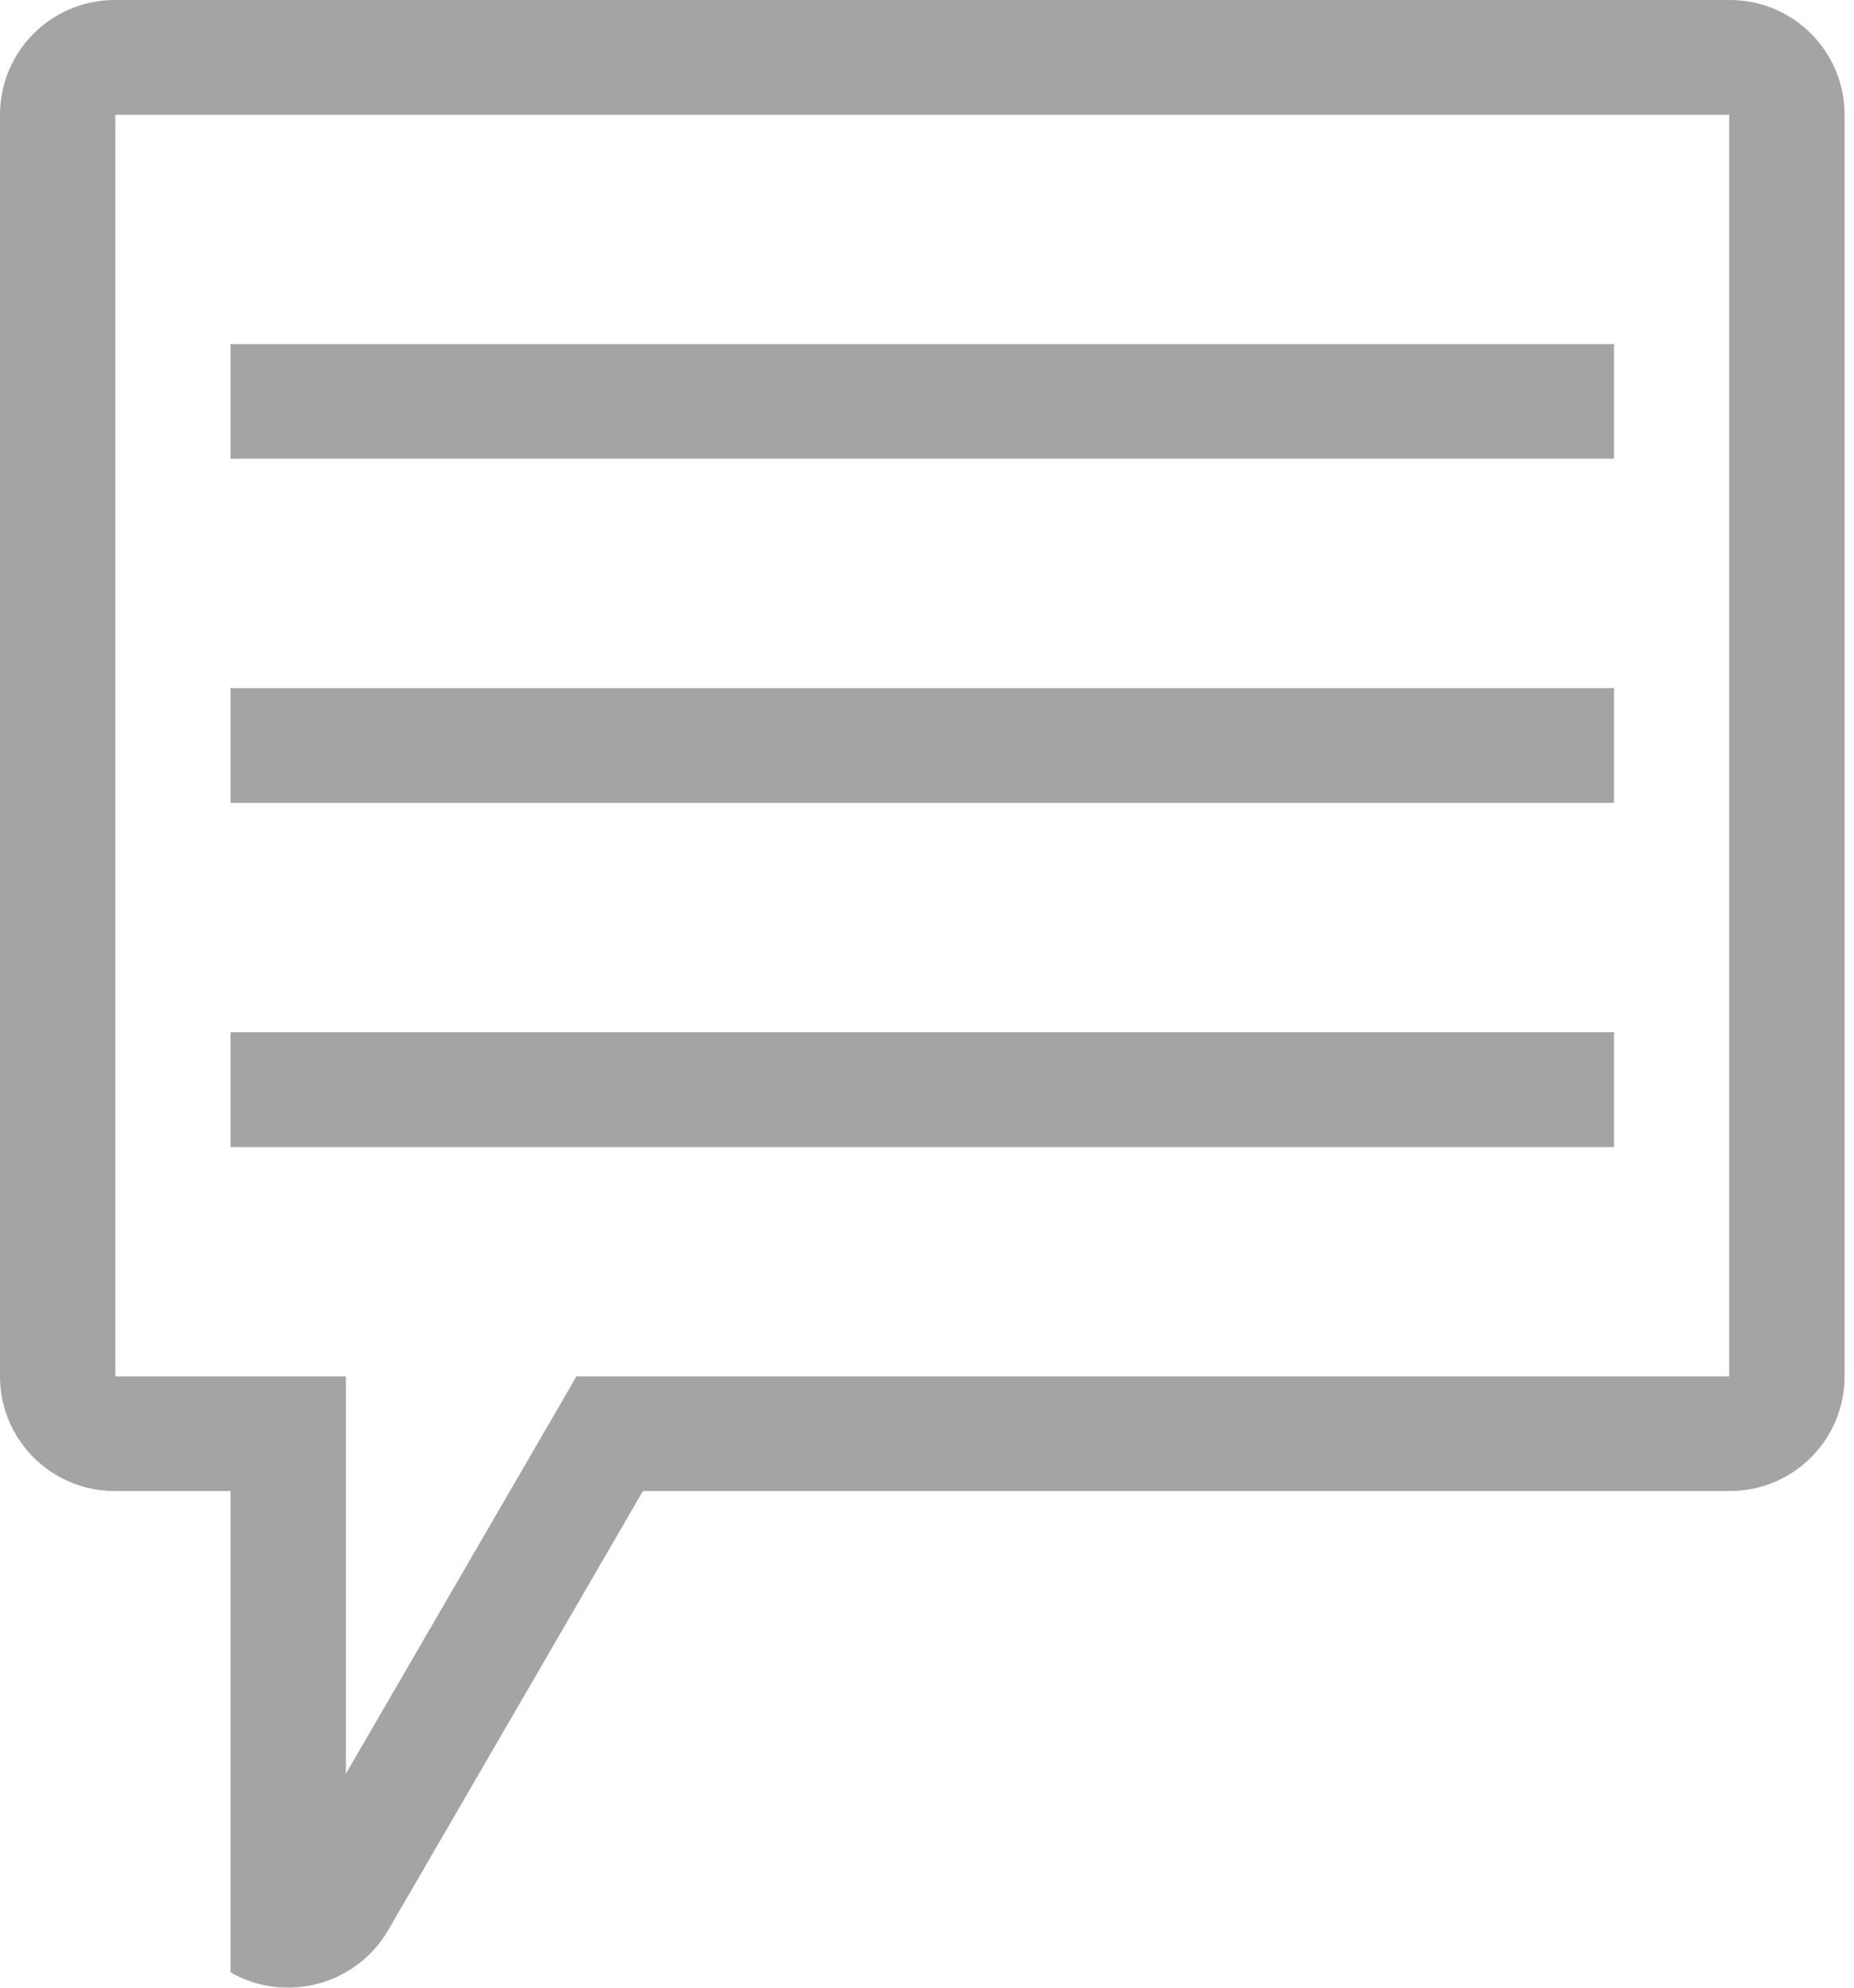 <svg width="14" height="15" viewBox="0 0 14 15" fill="none" xmlns="http://www.w3.org/2000/svg">
<path fill-rule="evenodd" clip-rule="evenodd" d="M0 10.387V10.382V0.871V0.866C0 0.388 0.388 1.14441e-05 0.866 1.14441e-05H0.866L0.871 0V1.14441e-05L13.058 0L13.063 1.14441e-05H13.063C13.541 1.14441e-05 13.929 0.388 13.929 0.866L13.929 0.871V10.382V10.387C13.929 10.865 13.541 11.252 13.063 11.252H4.855L2.932 14.565C2.69 14.98 2.157 15.123 1.741 14.884L1.742 14.883L1.741 14.883L1.741 11.252H0.866C0.388 11.252 0 10.865 0 10.387ZM0.871 0.866H13.058V10.387H4.353L2.612 13.385V11.252V10.387H1.741H0.871V0.866ZM12.188 2.597H1.741V3.462H12.188V2.597ZM12.188 5.193H1.741V6.059H12.188V5.193ZM1.741 7.79H12.188V8.656H1.741V7.79Z" fill="#A4A4A4"/>
</svg>
